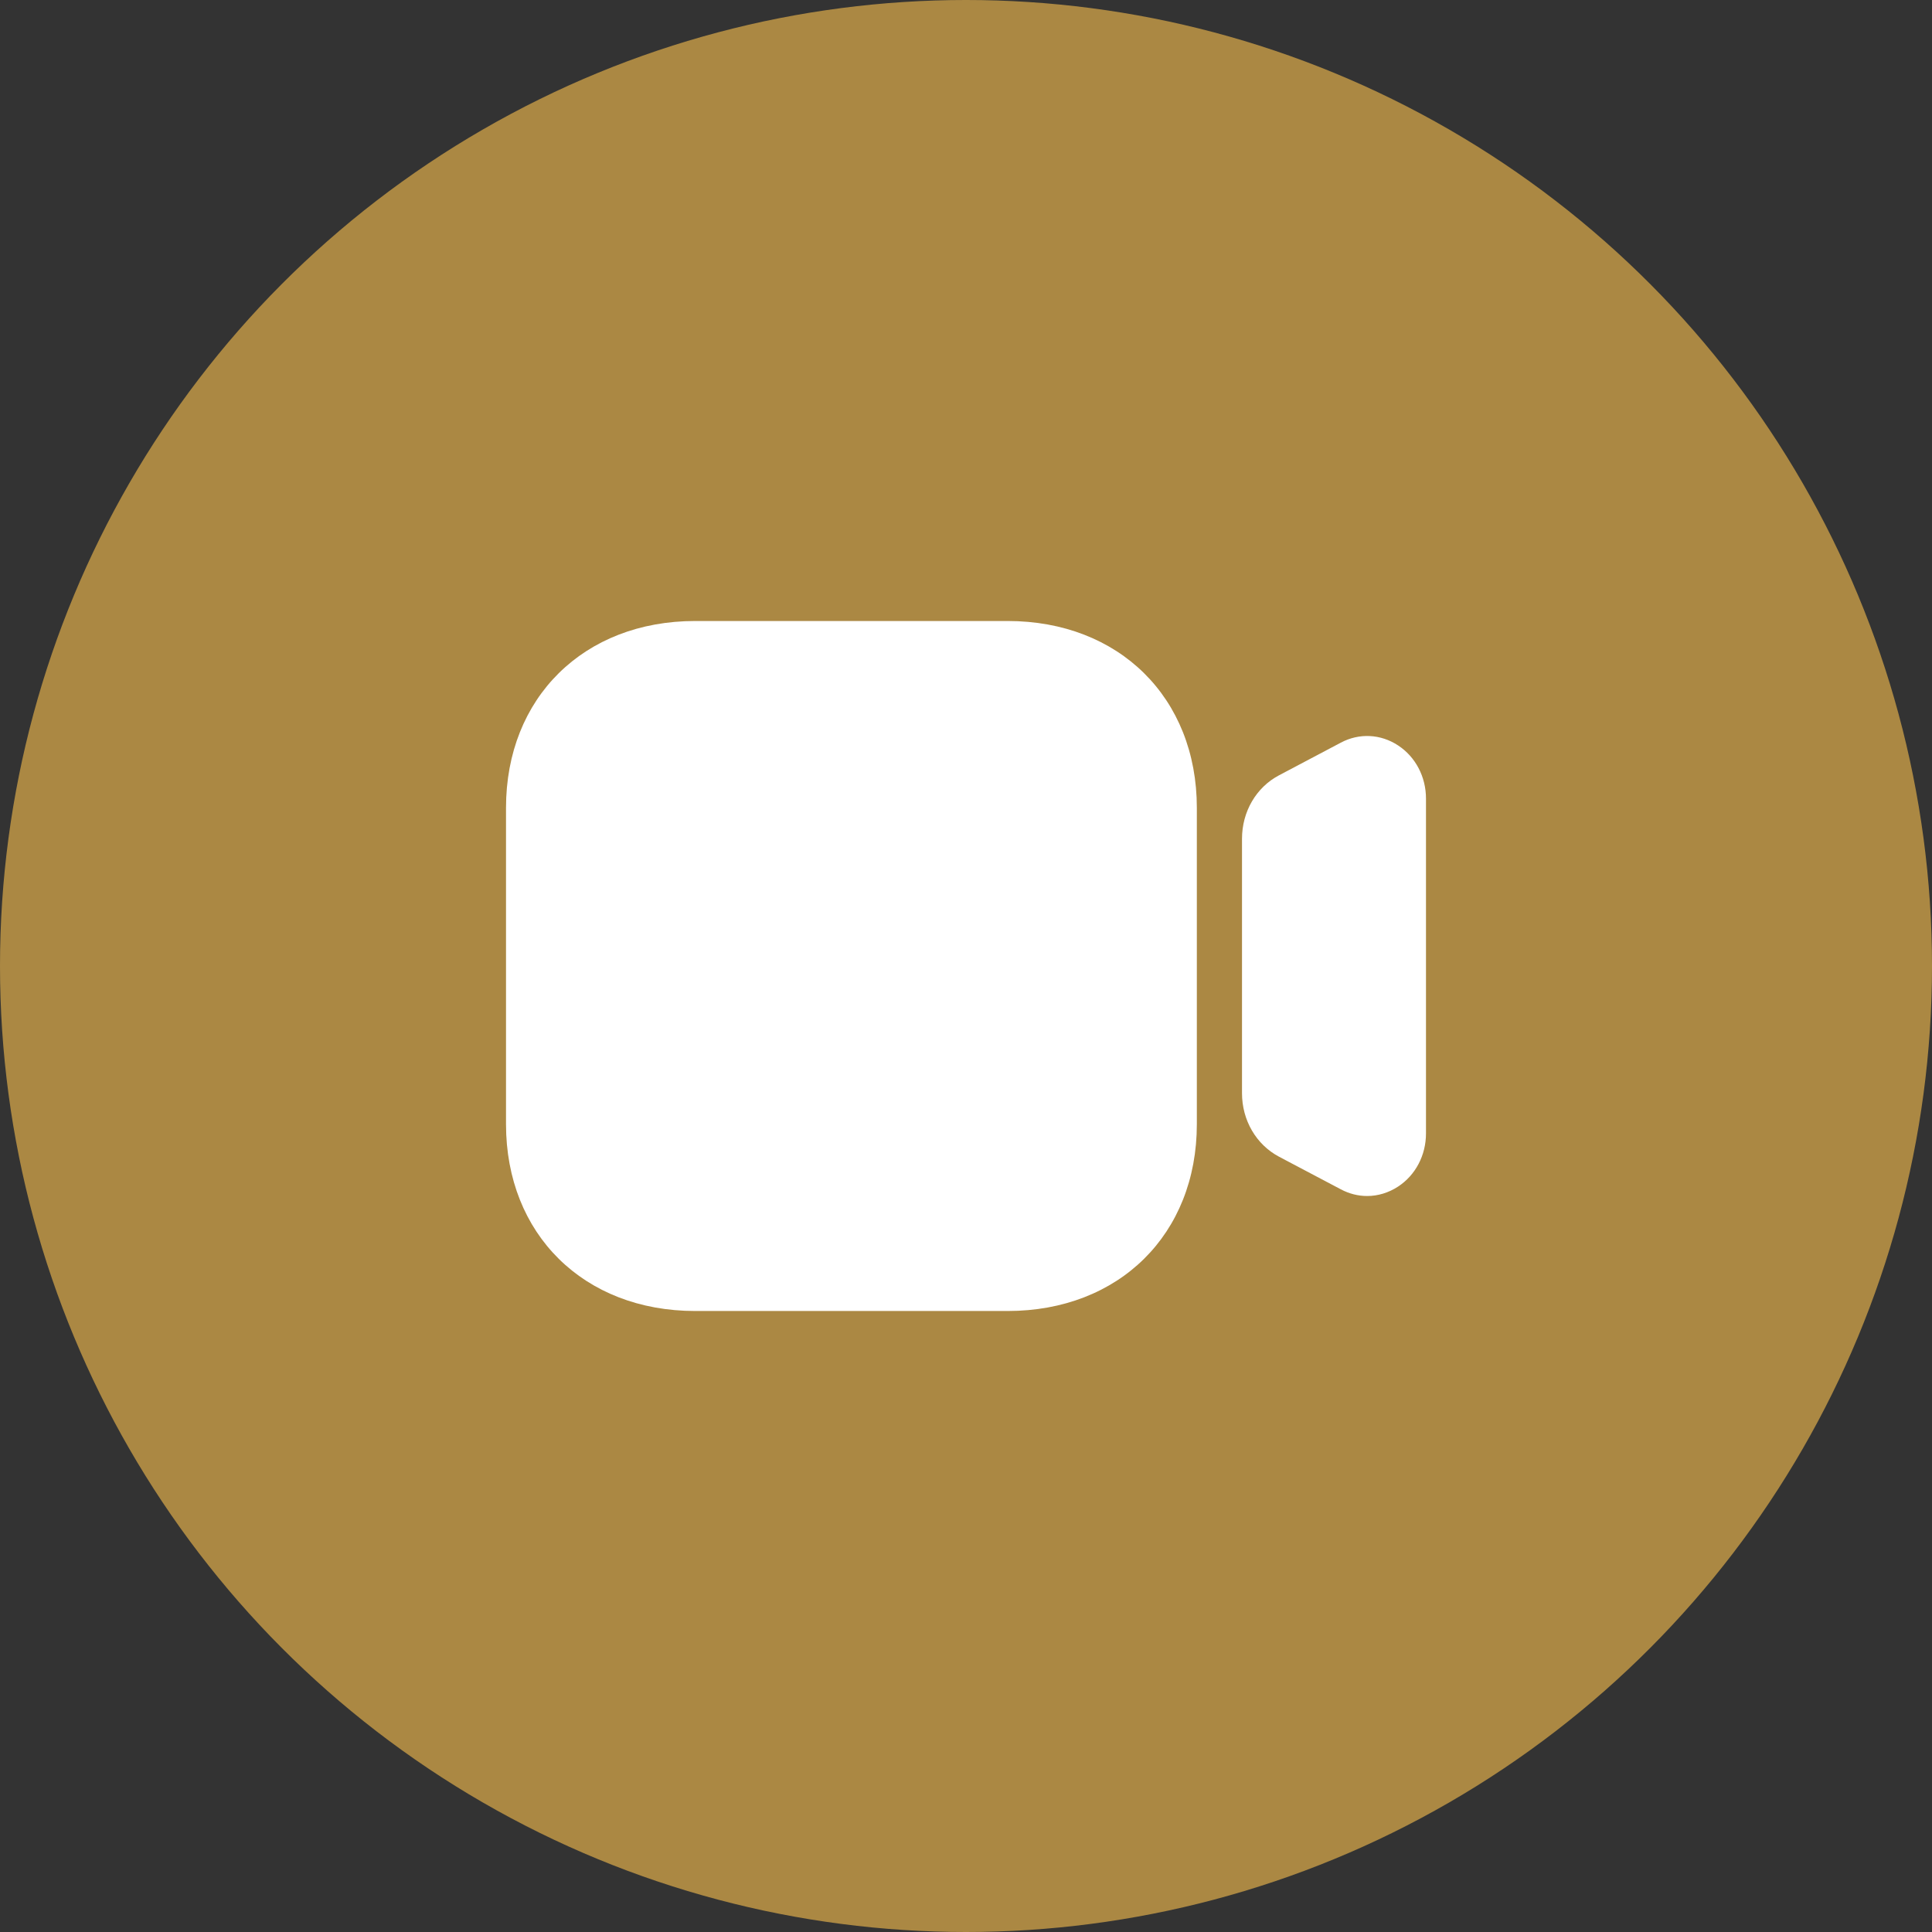 <svg width="56" height="56" viewBox="0 0 56 56" fill="none" xmlns="http://www.w3.org/2000/svg">
<rect x="0" y="0" width="56" height="56" fill="#333333" stroke="none"/>
<circle cx="28" cy="28" r="28" fill="#AB8843"/>
<path fill-rule="evenodd" clip-rule="evenodd" d="M20.151 18H29.207C32.436 18 34.691 20.225 34.691 23.415V32.585C34.691 35.775 32.436 38 29.207 38H20.151C16.921 38 14.667 35.775 14.667 32.585V23.415C14.667 20.225 16.921 18 20.151 18ZM38.865 21.526C39.396 21.243 40.018 21.273 40.525 21.607C41.031 21.939 41.333 22.517 41.333 23.148V32.852C41.333 33.485 41.031 34.061 40.525 34.393C40.248 34.574 39.938 34.667 39.627 34.667C39.367 34.667 39.107 34.602 38.864 34.473L37.074 33.528C36.411 33.177 36 32.471 36 31.687V24.312C36 23.527 36.411 22.821 37.074 22.472L38.865 21.526Z" fill="white"/>
</svg>
